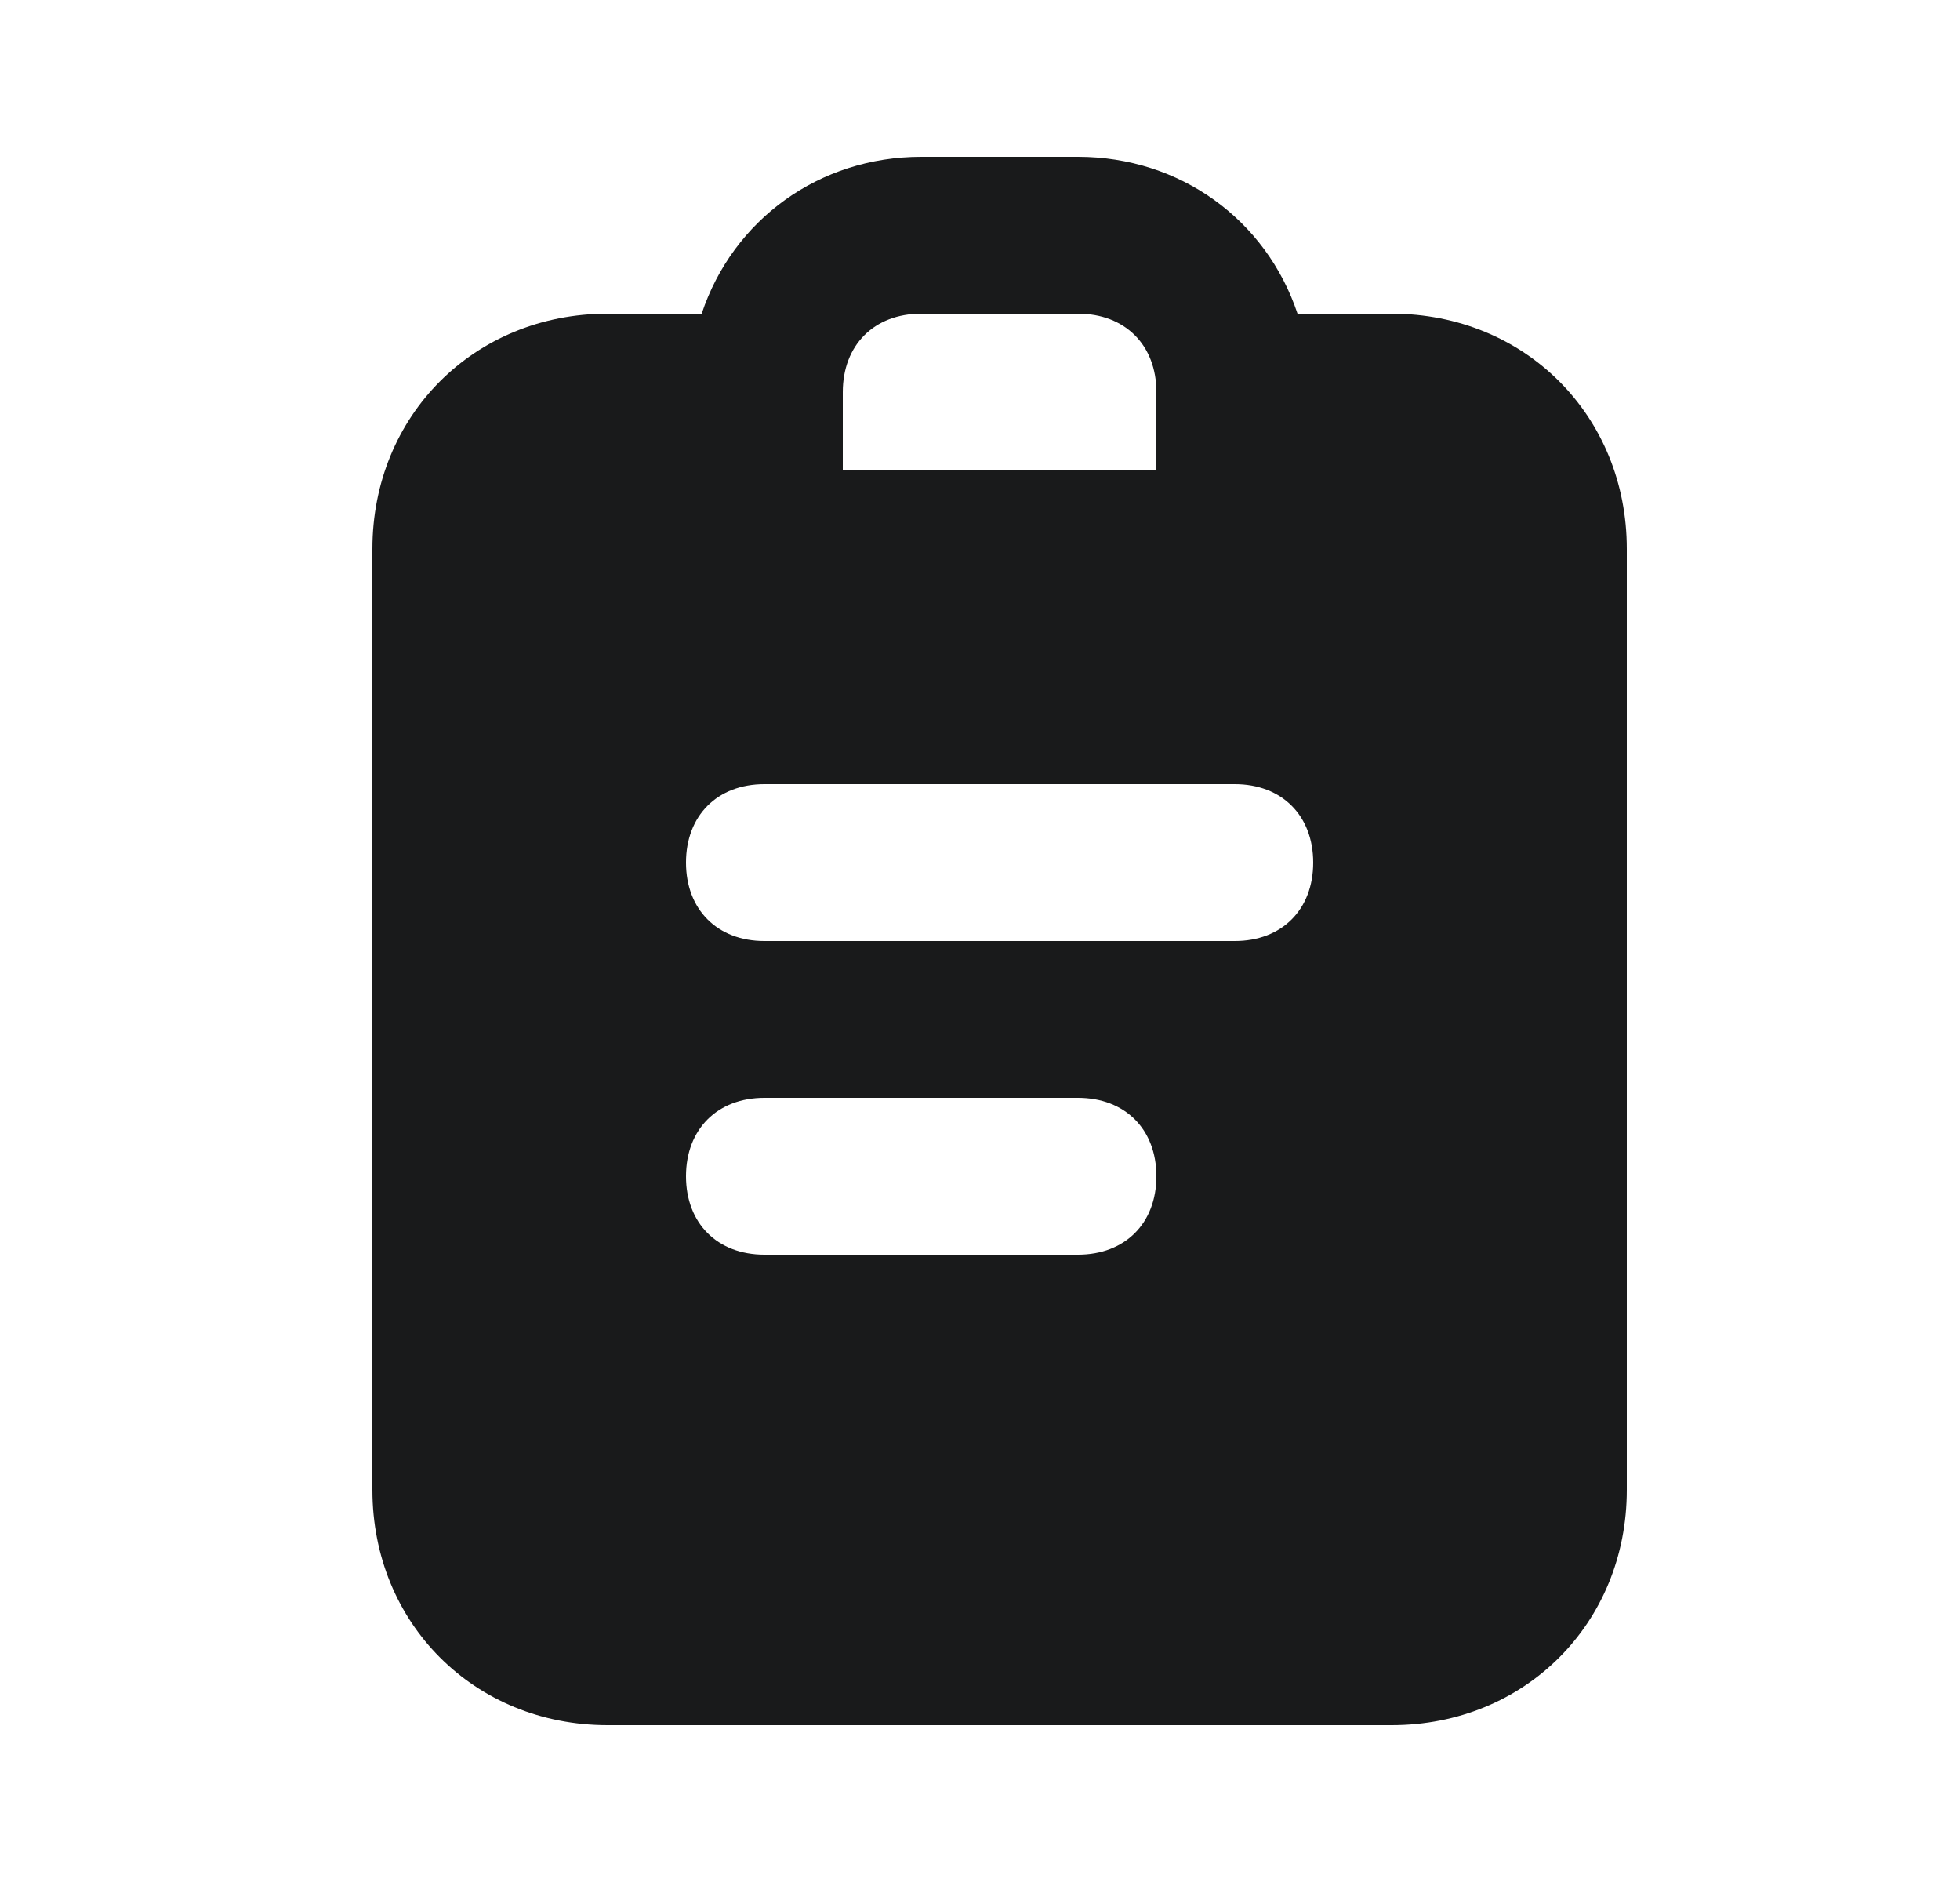 <svg width="25" height="24" viewBox="0 0 25 24" fill="none" xmlns="http://www.w3.org/2000/svg">
<path d="M17.75 4H16.55C16.15 2.8 15.05 2 13.75 2H11.75C10.45 2 9.35 2.8 8.95 4H7.75C6.05 4 4.75 5.3 4.75 7V19C4.75 20.7 6.05 22 7.75 22H17.75C19.45 22 20.75 20.7 20.75 19V7C20.75 5.3 19.45 4 17.75 4ZM10.75 5C10.75 4.4 11.15 4 11.75 4H13.75C14.35 4 14.75 4.4 14.75 5V6H10.75V5ZM13.75 16H9.75C9.15 16 8.75 15.6 8.75 15C8.75 14.4 9.15 14 9.75 14H13.75C14.35 14 14.75 14.4 14.75 15C14.75 15.6 14.35 16 13.75 16ZM15.75 12H9.75C9.15 12 8.75 11.6 8.75 11C8.75 10.4 9.15 10 9.75 10H15.75C16.35 10 16.75 10.4 16.75 11C16.75 11.6 16.35 12 15.75 12Z" fill="#191A1B"/>
</svg>
